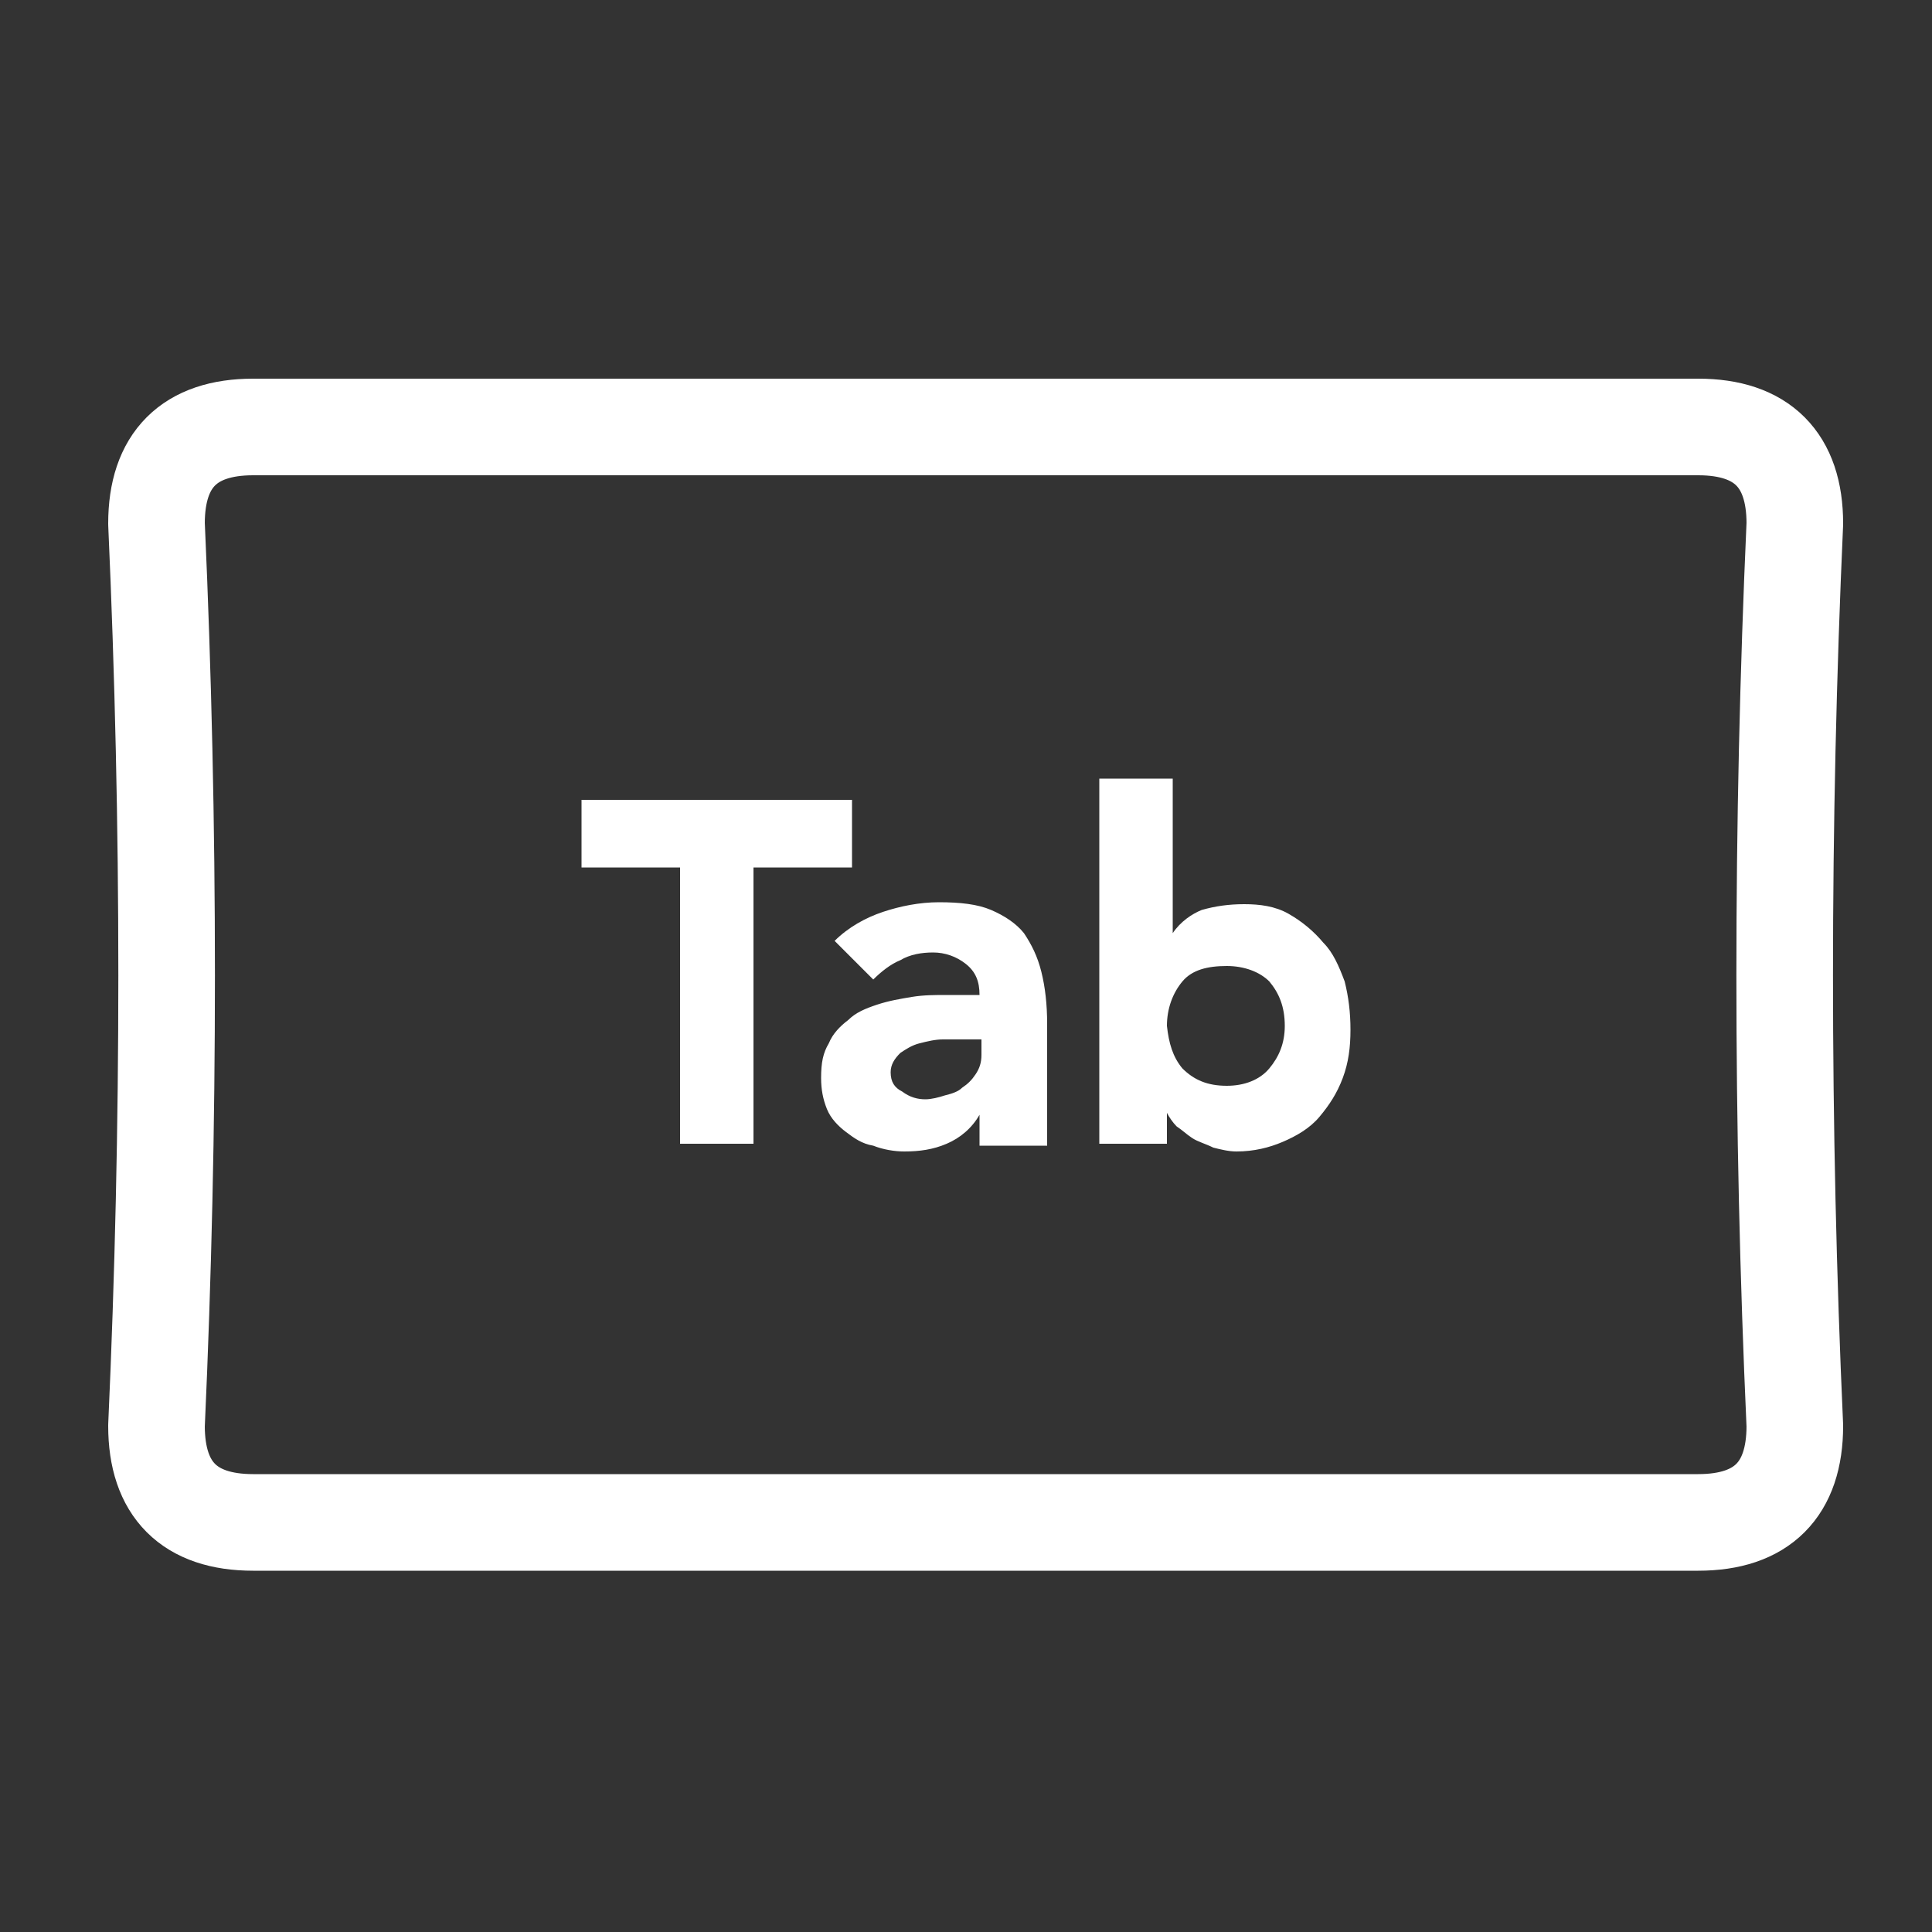 <?xml version="1.0" encoding="utf-8"?>
<!-- Generator: Adobe Illustrator 24.1.2, SVG Export Plug-In . SVG Version: 6.00 Build 0)  -->
<svg version="1.1" id="Layer_1" xmlns="http://www.w3.org/2000/svg" xmlns:xlink="http://www.w3.org/1999/xlink" x="0px" y="0px"
	 viewBox="0 0 100 100" style="enable-background:new 0 0 100 100;" xml:space="preserve">
<rect x="0" y="0" width="100" height="100" fill="#333333" stroke="none"/>
<g transform="matrix( 1, 0, 0, 1, 0,0) ">
	<g>
		<g id="Layer1_0_FILL">
			<path style="fill:#FFFFFF;" d="M60.7,48.3L60.7,48.3l0-8h-3.8v18.9h3.5v-1.6h0c0.1,0.2,0.3,0.5,0.5,0.7c0.3,0.2,0.5,0.4,0.8,0.6
				c0.3,0.2,0.7,0.3,1.1,0.5c0.4,0.1,0.8,0.2,1.2,0.2c0.9,0,1.7-0.2,2.4-0.5c0.7-0.3,1.4-0.7,1.9-1.3c0.5-0.6,0.9-1.2,1.2-2
				c0.3-0.8,0.4-1.6,0.4-2.5c0-0.9-0.1-1.7-0.3-2.5c-0.3-0.8-0.6-1.5-1.1-2c-0.5-0.6-1.1-1.1-1.8-1.5c-0.7-0.4-1.5-0.5-2.3-0.5
				c-0.8,0-1.5,0.1-2.2,0.3C61.7,47.3,61.1,47.7,60.7,48.3 M61.2,50.8c0.5-0.6,1.3-0.8,2.3-0.8c0.9,0,1.7,0.3,2.2,0.8
				c0.5,0.6,0.8,1.3,0.8,2.3c0,0.9-0.3,1.6-0.8,2.2c-0.5,0.6-1.3,0.9-2.2,0.9c-1,0-1.7-0.3-2.3-0.9c-0.5-0.6-0.7-1.3-0.8-2.2
				C60.4,52.2,60.7,51.4,61.2,50.8 M44.1,44.9v-3.5h-14v3.5h5.1v14.3H39V44.9H44.1 M51.3,47.1c-0.7-0.3-1.6-0.4-2.7-0.4
				c-1,0-2,0.2-2.9,0.5c-0.9,0.3-1.8,0.8-2.5,1.5l2,2c0.4-0.4,0.9-0.8,1.4-1c0.5-0.3,1.1-0.4,1.7-0.4c0.6,0,1.2,0.2,1.7,0.6
				c0.5,0.4,0.7,0.9,0.7,1.6c-0.5,0-1.1,0-1.7,0c-0.6,0-1.2,0-1.8,0.1c-0.6,0.1-1.2,0.2-1.8,0.4c-0.6,0.2-1.1,0.4-1.5,0.8
				c-0.4,0.3-0.8,0.7-1,1.2c-0.3,0.5-0.4,1-0.4,1.8c0,0.6,0.1,1.1,0.3,1.6c0.2,0.5,0.6,0.9,1,1.2c0.4,0.3,0.8,0.6,1.4,0.7
				c0.5,0.2,1.1,0.3,1.6,0.3c0.8,0,1.5-0.1,2.2-0.4c0.7-0.3,1.3-0.8,1.7-1.5h0v1.6h3.5V53c0-1-0.1-1.9-0.3-2.7
				c-0.2-0.8-0.5-1.4-0.9-2C52.6,47.8,52,47.4,51.3,47.1 M50.8,53.8v0.8c0,0.4-0.1,0.7-0.3,1c-0.2,0.3-0.4,0.5-0.7,0.7
				c-0.2,0.2-0.5,0.3-0.9,0.4c-0.3,0.1-0.7,0.2-1,0.2c-0.4,0-0.8-0.1-1.2-0.4c-0.4-0.2-0.6-0.5-0.6-1c0-0.4,0.2-0.7,0.5-1
				c0.3-0.2,0.6-0.4,1-0.5c0.4-0.1,0.8-0.2,1.2-0.2c0.4,0,0.8,0,1,0H50.8z"/>
		</g>
	</g>
	<g>
		<path id="Layer1_0_2_STROKES" style="fill:none;stroke:#FFFFFF;stroke-width:5;stroke-linecap:round;stroke-linejoin:round;" d="
			M87.9,22.1c3.3,0,5,1.7,5,5c-0.7,15.6-0.7,31.2,0,46.7c0,3.3-1.7,5-5,5H13.1c-3.3,0-5-1.7-5-5c0.7-15.5,0.7-31.1,0-46.7
			c0-3.3,1.7-5,5-5H87.9z"/>
	</g>
</g>
</svg>
